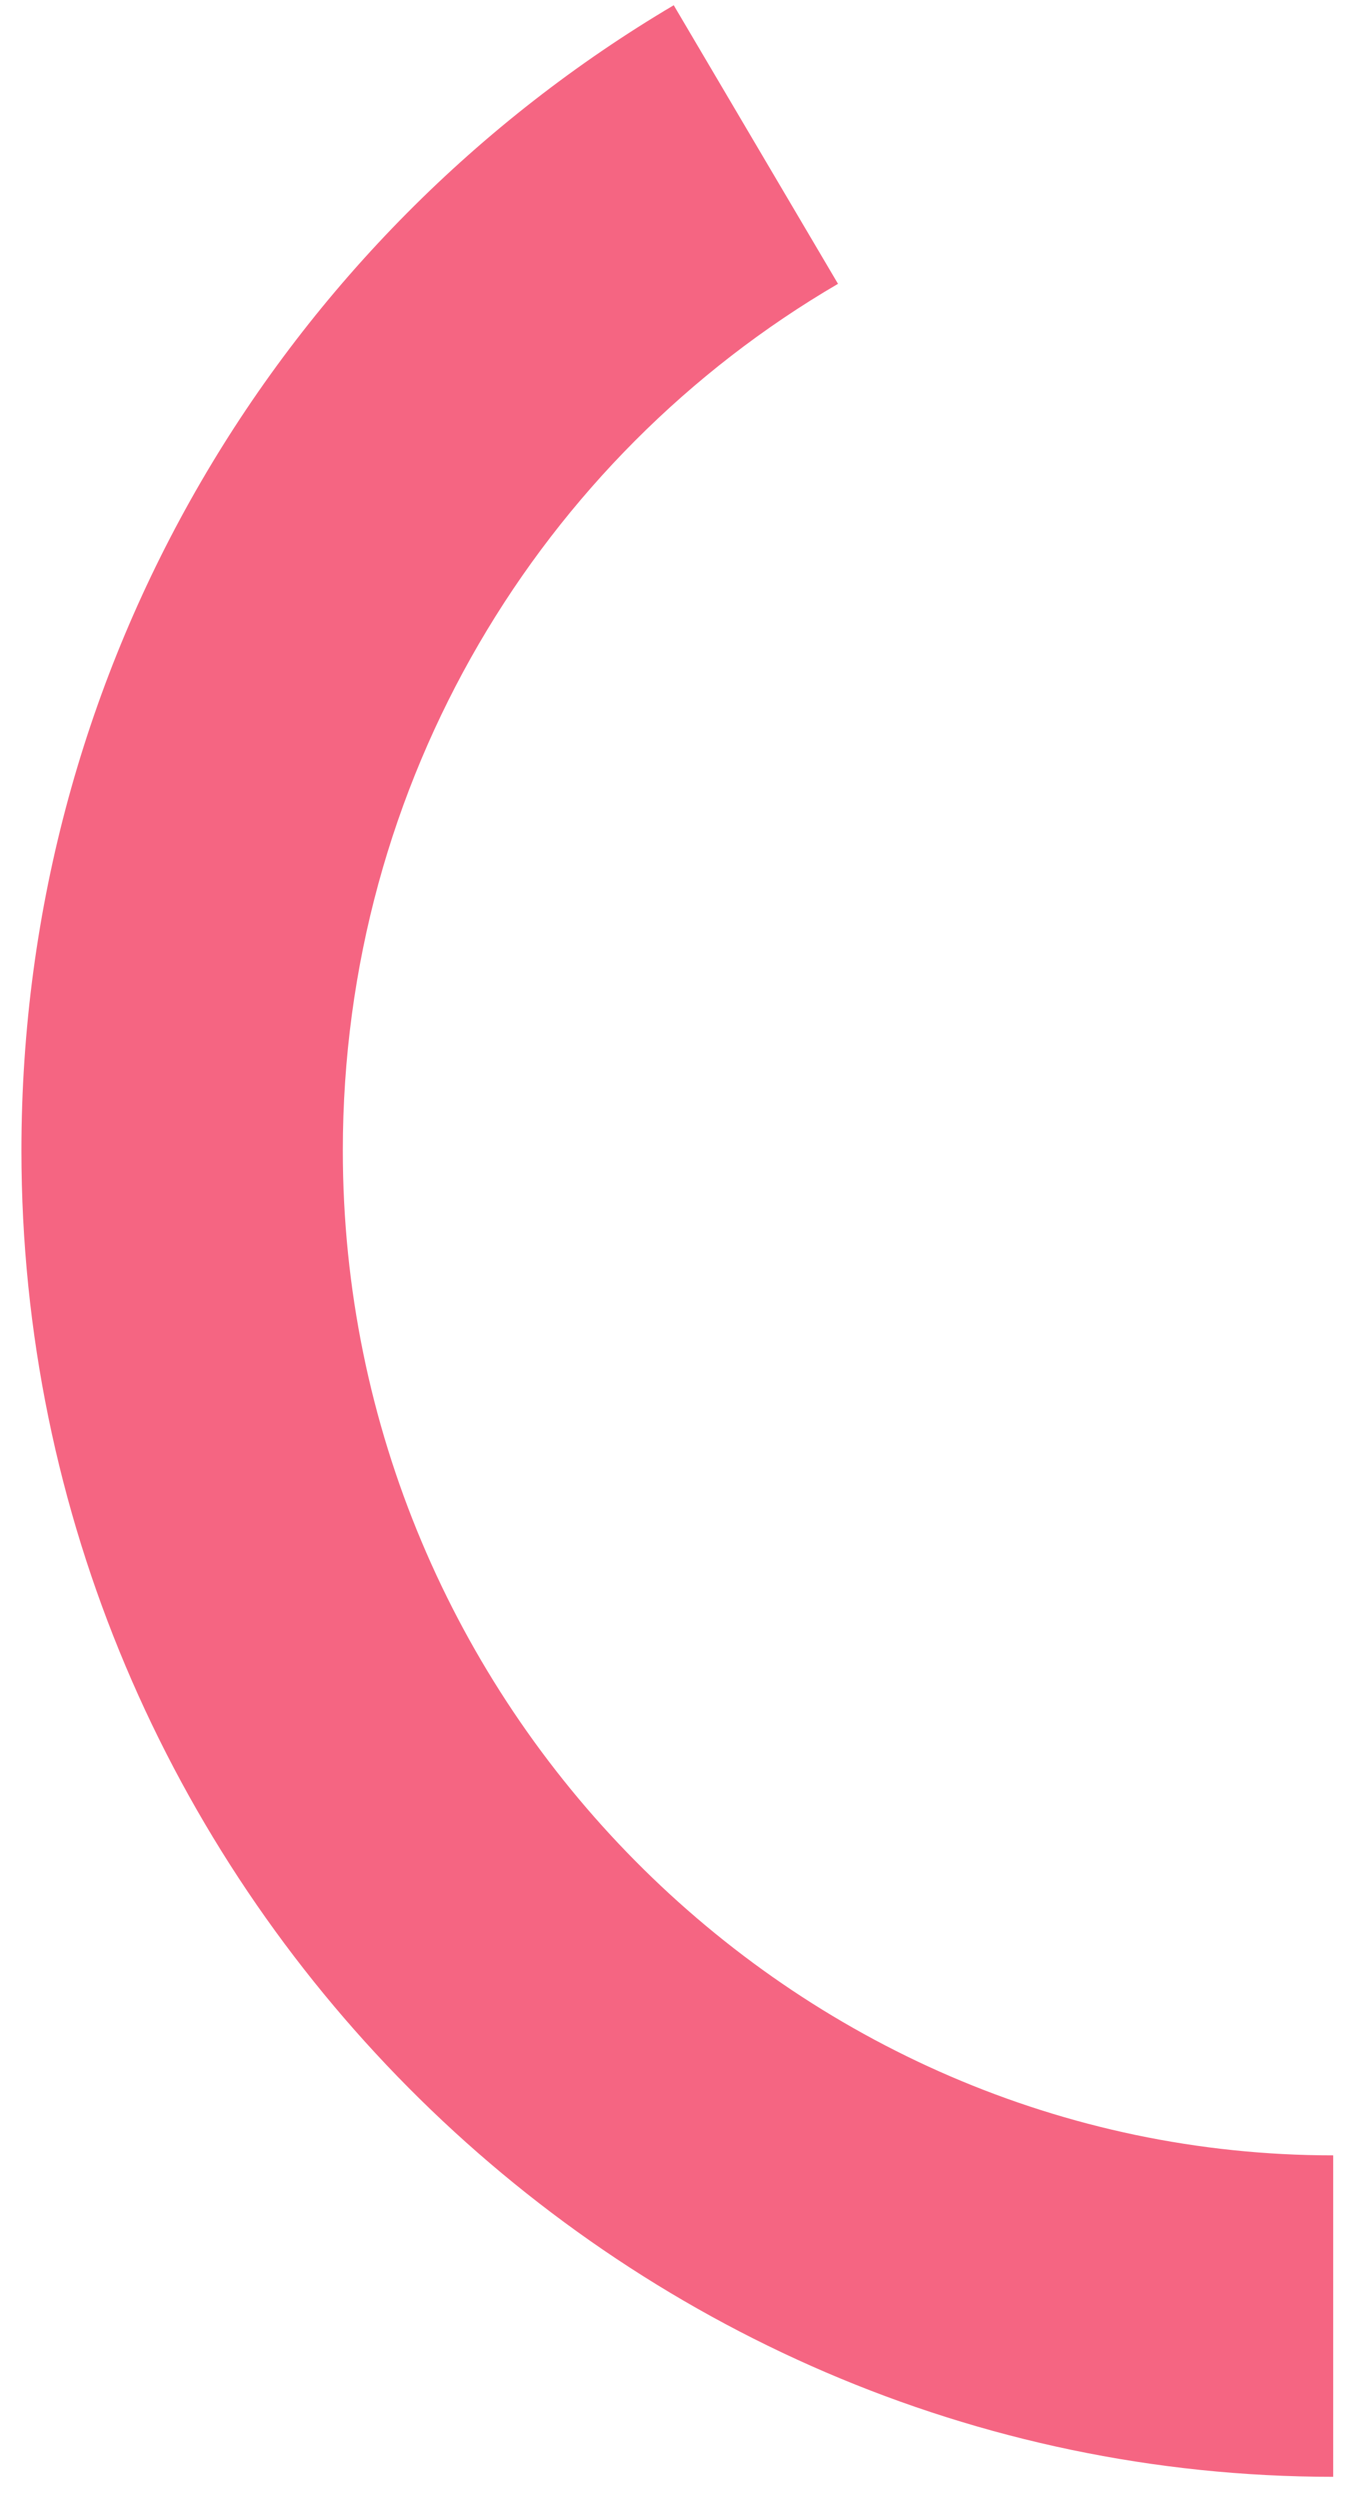 <svg xmlns="http://www.w3.org/2000/svg" xmlns:xlink="http://www.w3.org/1999/xlink" width="57" height="105" version="1.1"><g><path fill="#f56582" fill-rule="nonzero" stroke="none" d="M 56 90.52 L 56 104.02 C 25.9 104.02 0.9 79.02 0.9 48.32 C 0.9 27.82 11.9 9.92 28.3 0.22 L 35.2 11.92 C 22.7 19.22 14.4 32.82 14.4 48.32 C 14.4 71.62 33.3 90.52 56 90.52 Z" transform="matrix(1 0 0 1 -834 -7372 ) matrix(1 0 0 1 834 7372 )"/></g></svg>